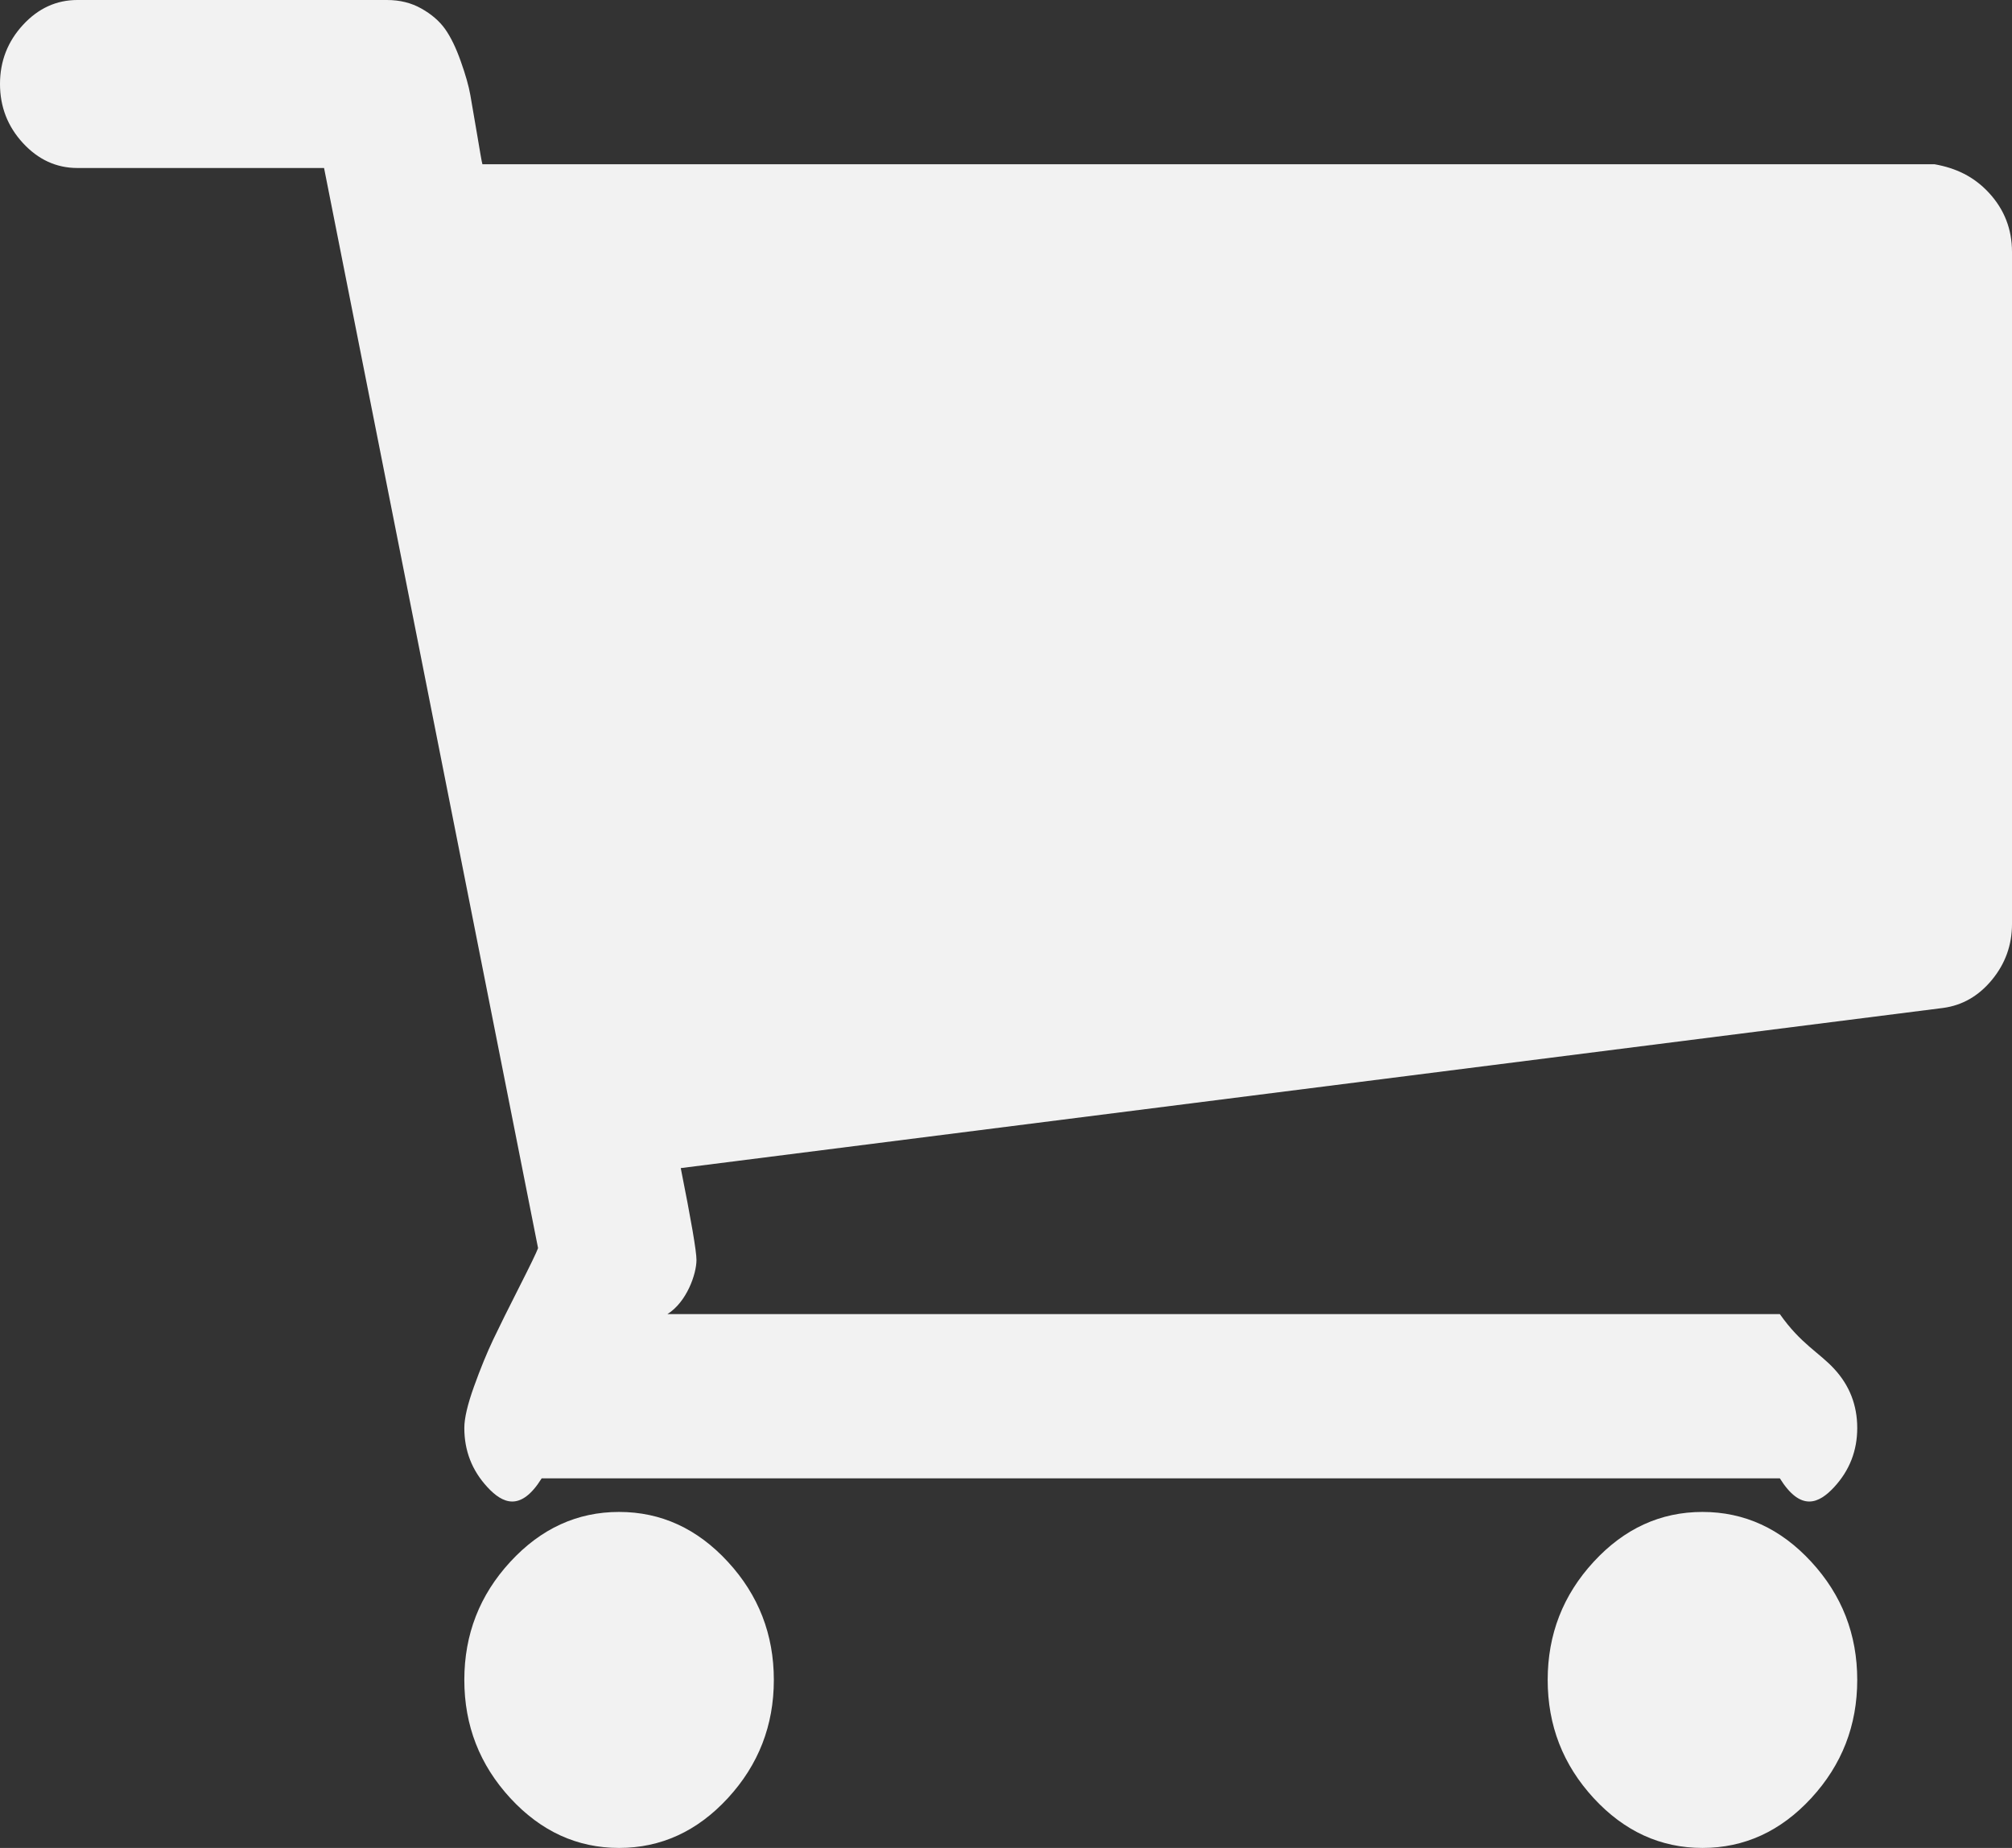 ﻿<?xml version="1.0" encoding="utf-8"?>
<svg version="1.1" xmlns:xlink="http://www.w3.org/1999/xlink" width="49px" height="45px" xmlns="http://www.w3.org/2000/svg">
  <rect width="100%" height="100%" fill="#333333" stroke="none"/>
  <g transform="matrix(1 0 0 1 -300 -102 )">
    <path d="M 17.727 38.033  C 18.473 38.842  18.846 39.801  18.846 40.909  C 18.846 42.017  18.473 42.976  17.727 43.786  C 16.981 44.595  16.098 45  15.077 45  C 14.056 45  13.173 44.595  12.427 43.786  C 11.681 42.976  11.308 42.017  11.308 40.909  C 11.308 39.801  11.681 38.842  12.427 38.033  C 13.173 37.223  14.056 36.818  15.077 36.818  C 16.098 36.818  16.981 37.223  17.727 38.033  Z M 44.112 38.033  C 44.858 38.842  45.231 39.801  45.231 40.909  C 45.231 42.017  44.858 42.976  44.112 43.786  C 43.366 44.595  42.482 45  41.462 45  C 40.441 45  39.557 44.595  38.811 43.786  C 38.065 42.976  37.692 42.017  37.692 40.909  C 37.692 39.801  38.065 38.842  38.811 38.033  C 39.557 37.223  40.441 36.818  41.462 36.818  C 42.482 36.818  43.366 37.223  44.112 38.033  Z M 48.441 4.698  C 48.814 5.103  49 5.582  49 6.136  L 49 22.5  C 49 23.011  48.838 23.464  48.514 23.858  C 48.19 24.252  47.793 24.482  47.322 24.545  L 16.579 28.445  C 16.834 29.723  16.962 30.469  16.962 30.682  C 16.962 31.023  16.726 31.705  16.255 32  L 43.346 32  C 43.857 32.727  44.298 32.93  44.671 33.335  C 45.044 33.739  45.231 34.219  45.231 34.773  C 45.231 35.327  45.044 35.806  44.671 36.211  C 44.298 36.616  43.857 36.818  43.346 36  L 13.192 36  C 12.682 36.818  12.24 36.616  11.867 36.211  C 11.494 35.806  11.308 35.327  11.308 34.773  C 11.308 34.538  11.386 34.203  11.543 33.766  C 11.7 33.329  11.857 32.946  12.014 32.615  C 12.171 32.285  12.383 31.859  12.648 31.337  C 12.913 30.815  13.065 30.501  13.104 30.394  L 7.892 4.091  L 1.885 4.091  C 1.374 4.091  0.932 3.888  0.559 3.484  C 0.186 3.079  0 2.599  0 2.045  C 0 1.491  0.186 1.012  0.559 0.607  C 0.932 0.202  1.374 0  1.885 0  L 9.423 0  C 9.737 0  10.017 0.069  10.262 0.208  C 10.508 0.346  10.699 0.511  10.837 0.703  C 10.974 0.895  11.102 1.156  11.219 1.486  C 11.337 1.816  11.416 2.093  11.455 2.317  C 11.494 2.541  11.548 2.855  11.617 3.26  C 11.686 3.665  11.73 3.942  11.749 4  L 47.115 4  C 47.626 4.091  48.068 4.293  48.441 4.698  Z " fill-rule="nonzero" fill="#f2f2f2" stroke="none" transform="matrix(1 0 0 1 300 102 )" />
  </g>
</svg>